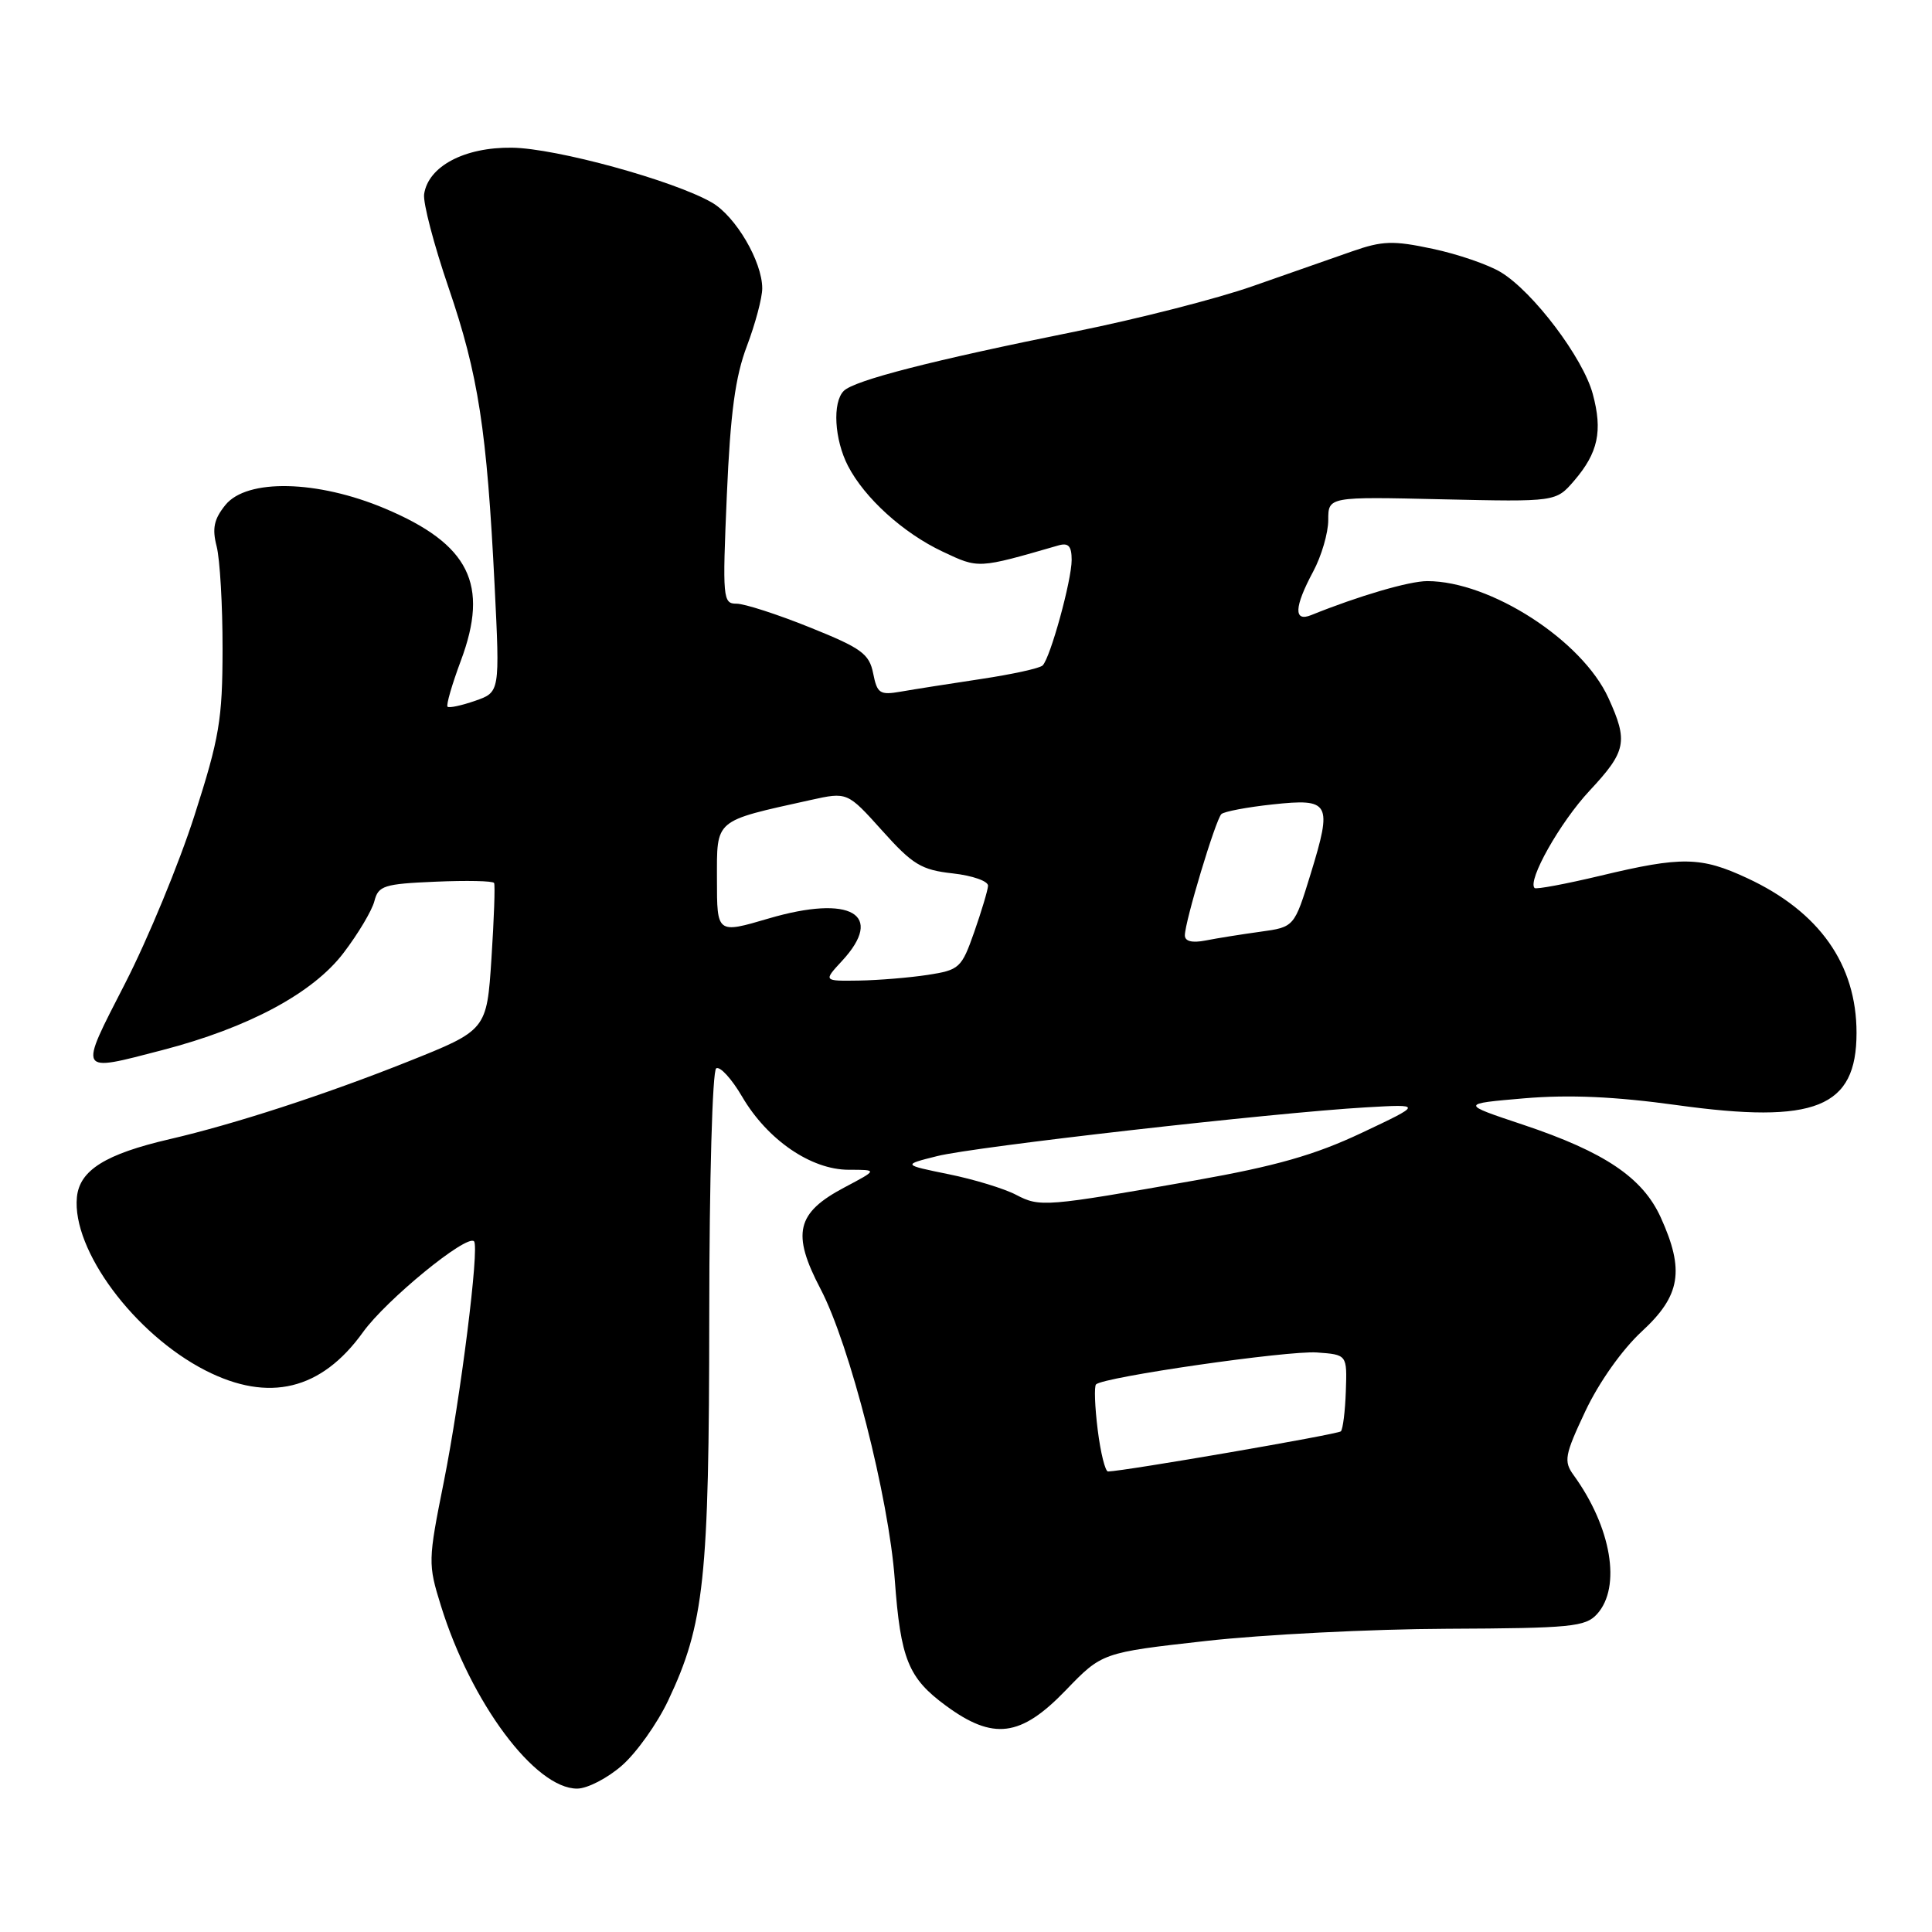 <?xml version="1.0" encoding="UTF-8" standalone="no"?>
<!DOCTYPE svg PUBLIC "-//W3C//DTD SVG 1.1//EN" "http://www.w3.org/Graphics/SVG/1.1/DTD/svg11.dtd" >
<svg xmlns="http://www.w3.org/2000/svg" xmlns:xlink="http://www.w3.org/1999/xlink" version="1.1" viewBox="0 0 256 256">
 <g >
 <path fill="currentColor"
d=" M 82.42 233.93 C 84.35 232.24 87.09 228.38 88.53 225.34 C 93.33 215.20 93.96 209.24 93.98 174.31 C 93.99 156.20 94.40 141.87 94.90 141.56 C 95.40 141.25 96.95 142.94 98.34 145.32 C 101.69 151.04 107.47 155.00 112.46 155.00 C 116.31 155.00 116.31 155.00 111.91 157.33 C 105.51 160.71 104.87 163.43 108.73 170.80 C 112.59 178.16 117.77 198.43 118.56 209.29 C 119.33 219.84 120.35 222.35 125.32 226.00 C 131.61 230.63 135.24 230.17 141.20 223.99 C 146.03 218.98 146.03 218.98 159.76 217.44 C 167.32 216.59 181.70 215.86 191.71 215.82 C 208.19 215.75 210.09 215.56 211.62 213.87 C 214.86 210.29 213.52 202.37 208.51 195.46 C 207.18 193.62 207.32 192.82 210.08 186.96 C 211.89 183.14 214.94 178.83 217.56 176.41 C 222.69 171.68 223.24 168.33 220.06 161.32 C 217.66 156.04 212.63 152.65 201.81 149.03 C 193.50 146.26 193.50 146.26 202.00 145.53 C 207.95 145.03 214.00 145.30 222.17 146.43 C 240.55 148.98 246.00 146.79 246.00 136.86 C 246.00 127.79 241.07 120.80 231.52 116.36 C 225.38 113.50 222.83 113.46 212.10 116.03 C 207.49 117.13 203.54 117.87 203.34 117.67 C 202.36 116.69 206.71 108.97 210.61 104.79 C 215.50 99.55 215.76 98.27 213.13 92.50 C 209.65 84.85 197.48 77.00 189.12 77.00 C 186.72 77.00 180.01 78.97 173.75 81.50 C 171.39 82.46 171.48 80.44 174.00 75.74 C 175.10 73.69 176.00 70.61 176.00 68.91 C 176.00 65.81 176.00 65.81 191.09 66.16 C 206.17 66.50 206.17 66.50 208.58 63.70 C 211.76 60.00 212.38 57.12 211.05 52.20 C 209.77 47.43 203.16 38.67 198.87 36.07 C 197.22 35.07 193.16 33.67 189.84 32.97 C 184.60 31.85 183.18 31.90 179.15 33.31 C 176.59 34.20 170.67 36.28 165.98 37.92 C 161.29 39.57 150.72 42.27 142.48 43.93 C 123.47 47.76 113.20 50.40 111.80 51.80 C 110.28 53.32 110.56 58.24 112.36 61.73 C 114.56 65.99 119.68 70.63 124.90 73.09 C 129.71 75.36 129.52 75.37 140.25 72.27 C 141.58 71.89 142.00 72.36 142.00 74.20 C 142.00 76.90 139.19 87.12 138.16 88.17 C 137.80 88.55 134.12 89.35 130.00 89.97 C 125.88 90.59 121.10 91.34 119.39 91.64 C 116.58 92.13 116.23 91.90 115.70 89.23 C 115.18 86.63 114.15 85.88 107.30 83.13 C 103.01 81.40 98.64 79.99 97.59 79.99 C 95.78 80.00 95.72 79.31 96.31 65.60 C 96.78 54.69 97.43 49.90 98.97 45.85 C 100.08 42.91 101.00 39.47 101.00 38.21 C 101.00 34.66 97.49 28.68 94.35 26.85 C 89.30 23.93 73.70 19.64 67.83 19.57 C 61.55 19.49 56.75 22.03 56.20 25.72 C 56.03 26.84 57.49 32.42 59.44 38.12 C 63.39 49.68 64.51 56.93 65.54 77.61 C 66.24 91.72 66.24 91.72 62.96 92.86 C 61.15 93.49 59.51 93.84 59.30 93.64 C 59.10 93.43 59.89 90.70 61.06 87.56 C 64.85 77.43 62.20 72.10 51.00 67.38 C 42.05 63.61 32.72 63.40 29.87 66.91 C 28.35 68.79 28.09 70.02 28.71 72.41 C 29.14 74.11 29.50 80.22 29.49 86.00 C 29.48 95.35 29.07 97.77 25.77 108.05 C 23.74 114.39 19.60 124.41 16.58 130.30 C 10.38 142.39 10.21 142.08 21.53 139.14 C 32.91 136.18 41.45 131.61 45.51 126.28 C 47.46 123.73 49.30 120.63 49.61 119.40 C 50.13 117.36 50.87 117.12 57.69 116.83 C 61.82 116.65 65.32 116.72 65.47 117.00 C 65.62 117.28 65.46 121.78 65.12 127.00 C 64.50 136.50 64.50 136.50 54.00 140.69 C 43.04 145.06 31.01 148.97 22.50 150.94 C 13.96 152.92 10.54 155.06 10.19 158.64 C 9.52 165.61 17.80 176.77 27.22 181.59 C 35.62 185.88 42.58 184.20 48.09 176.53 C 51.17 172.24 61.84 163.51 62.81 164.48 C 63.55 165.21 61.03 185.21 58.82 196.29 C 56.71 206.82 56.70 207.22 58.43 212.79 C 62.42 225.63 70.89 237.00 76.47 237.00 C 77.82 237.00 80.50 235.62 82.42 233.93 Z  M 145.45 189.45 C 145.07 186.40 144.97 183.70 145.23 183.44 C 146.20 182.46 170.67 178.93 174.50 179.21 C 178.50 179.50 178.50 179.50 178.33 184.34 C 178.24 187.00 177.94 189.39 177.67 189.66 C 177.27 190.06 149.04 194.93 146.82 194.98 C 146.45 194.99 145.83 192.50 145.45 189.45 Z  M 134.64 158.32 C 133.08 157.50 129.06 156.27 125.70 155.59 C 119.58 154.34 119.58 154.34 124.18 153.19 C 129.13 151.94 168.72 147.44 181.00 146.73 C 188.50 146.30 188.50 146.30 180.41 150.12 C 174.20 153.05 169.06 154.51 158.41 156.40 C 138.47 159.92 137.80 159.97 134.64 158.32 Z  M 111.55 127.35 C 117.30 121.15 112.74 118.50 101.83 121.71 C 95.00 123.72 95.00 123.72 95.00 116.52 C 95.00 108.47 94.53 108.86 107.39 106.01 C 112.28 104.93 112.28 104.93 116.89 110.06 C 120.93 114.57 122.08 115.27 126.25 115.73 C 128.86 116.02 130.97 116.76 130.92 117.38 C 130.88 118.00 130.05 120.75 129.09 123.50 C 127.41 128.28 127.13 128.53 122.92 129.18 C 120.49 129.55 116.38 129.89 113.80 129.93 C 109.10 130.00 109.10 130.00 111.55 127.35 Z  M 157.00 123.94 C 157.00 122.13 161.08 108.60 161.84 107.87 C 162.20 107.53 165.26 106.95 168.63 106.59 C 176.25 105.77 176.57 106.34 173.67 115.79 C 171.50 122.84 171.50 122.84 167.00 123.46 C 164.53 123.80 161.26 124.32 159.75 124.62 C 157.96 124.97 157.00 124.73 157.00 123.94 Z "/>
</g>
</svg>